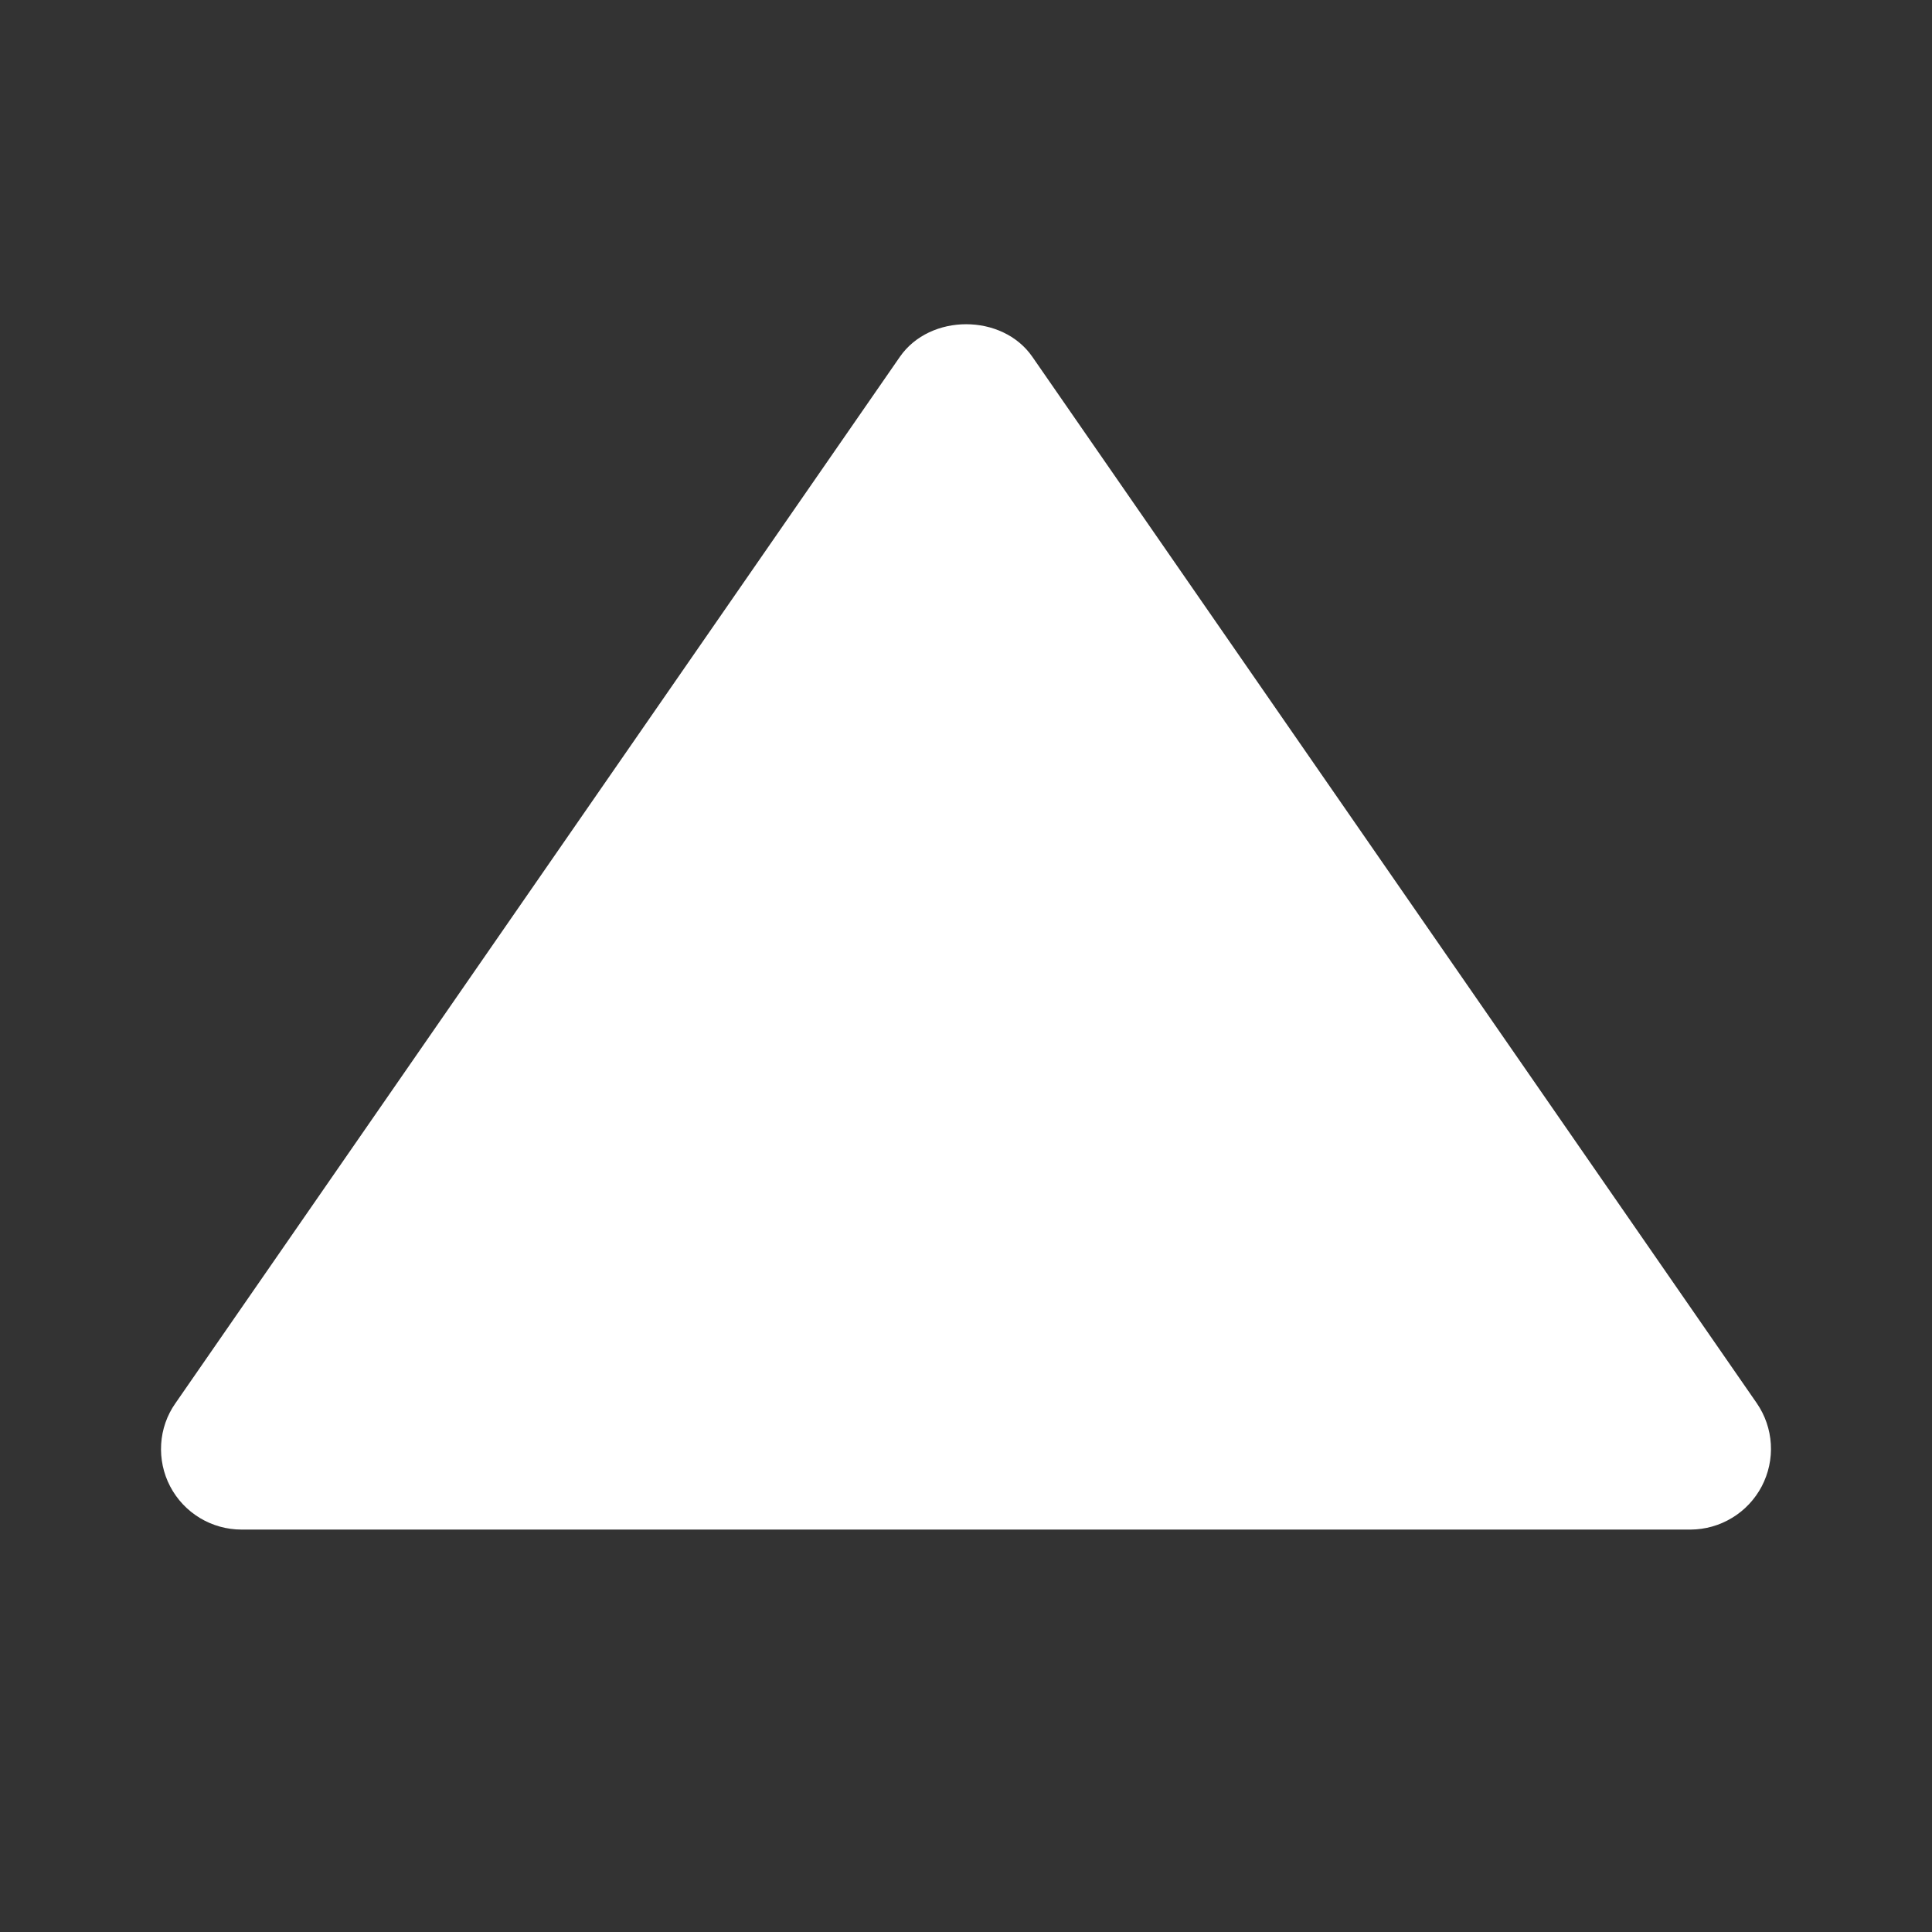 <svg width="24" height="24" viewBox="0 0 24 24" fill="none" xmlns="http://www.w3.org/2000/svg">
<rect x="0" y="0" width="24" height="24" fill="#333333" stroke="none"/>
<path d="M3.001 19.001H21.001C21.183 19 21.361 18.95 21.517 18.855C21.673 18.761 21.8 18.625 21.885 18.464C21.969 18.303 22.009 18.121 21.998 17.939C21.987 17.757 21.927 17.582 21.824 17.432L12.824 4.432C12.451 3.893 11.553 3.893 11.179 4.432L2.179 17.432C2.074 17.581 2.013 17.757 2.002 17.939C1.991 18.122 2.029 18.303 2.114 18.465C2.199 18.627 2.326 18.762 2.483 18.857C2.639 18.951 2.818 19.001 3.001 19.001Z" fill="white"/>
</svg>
